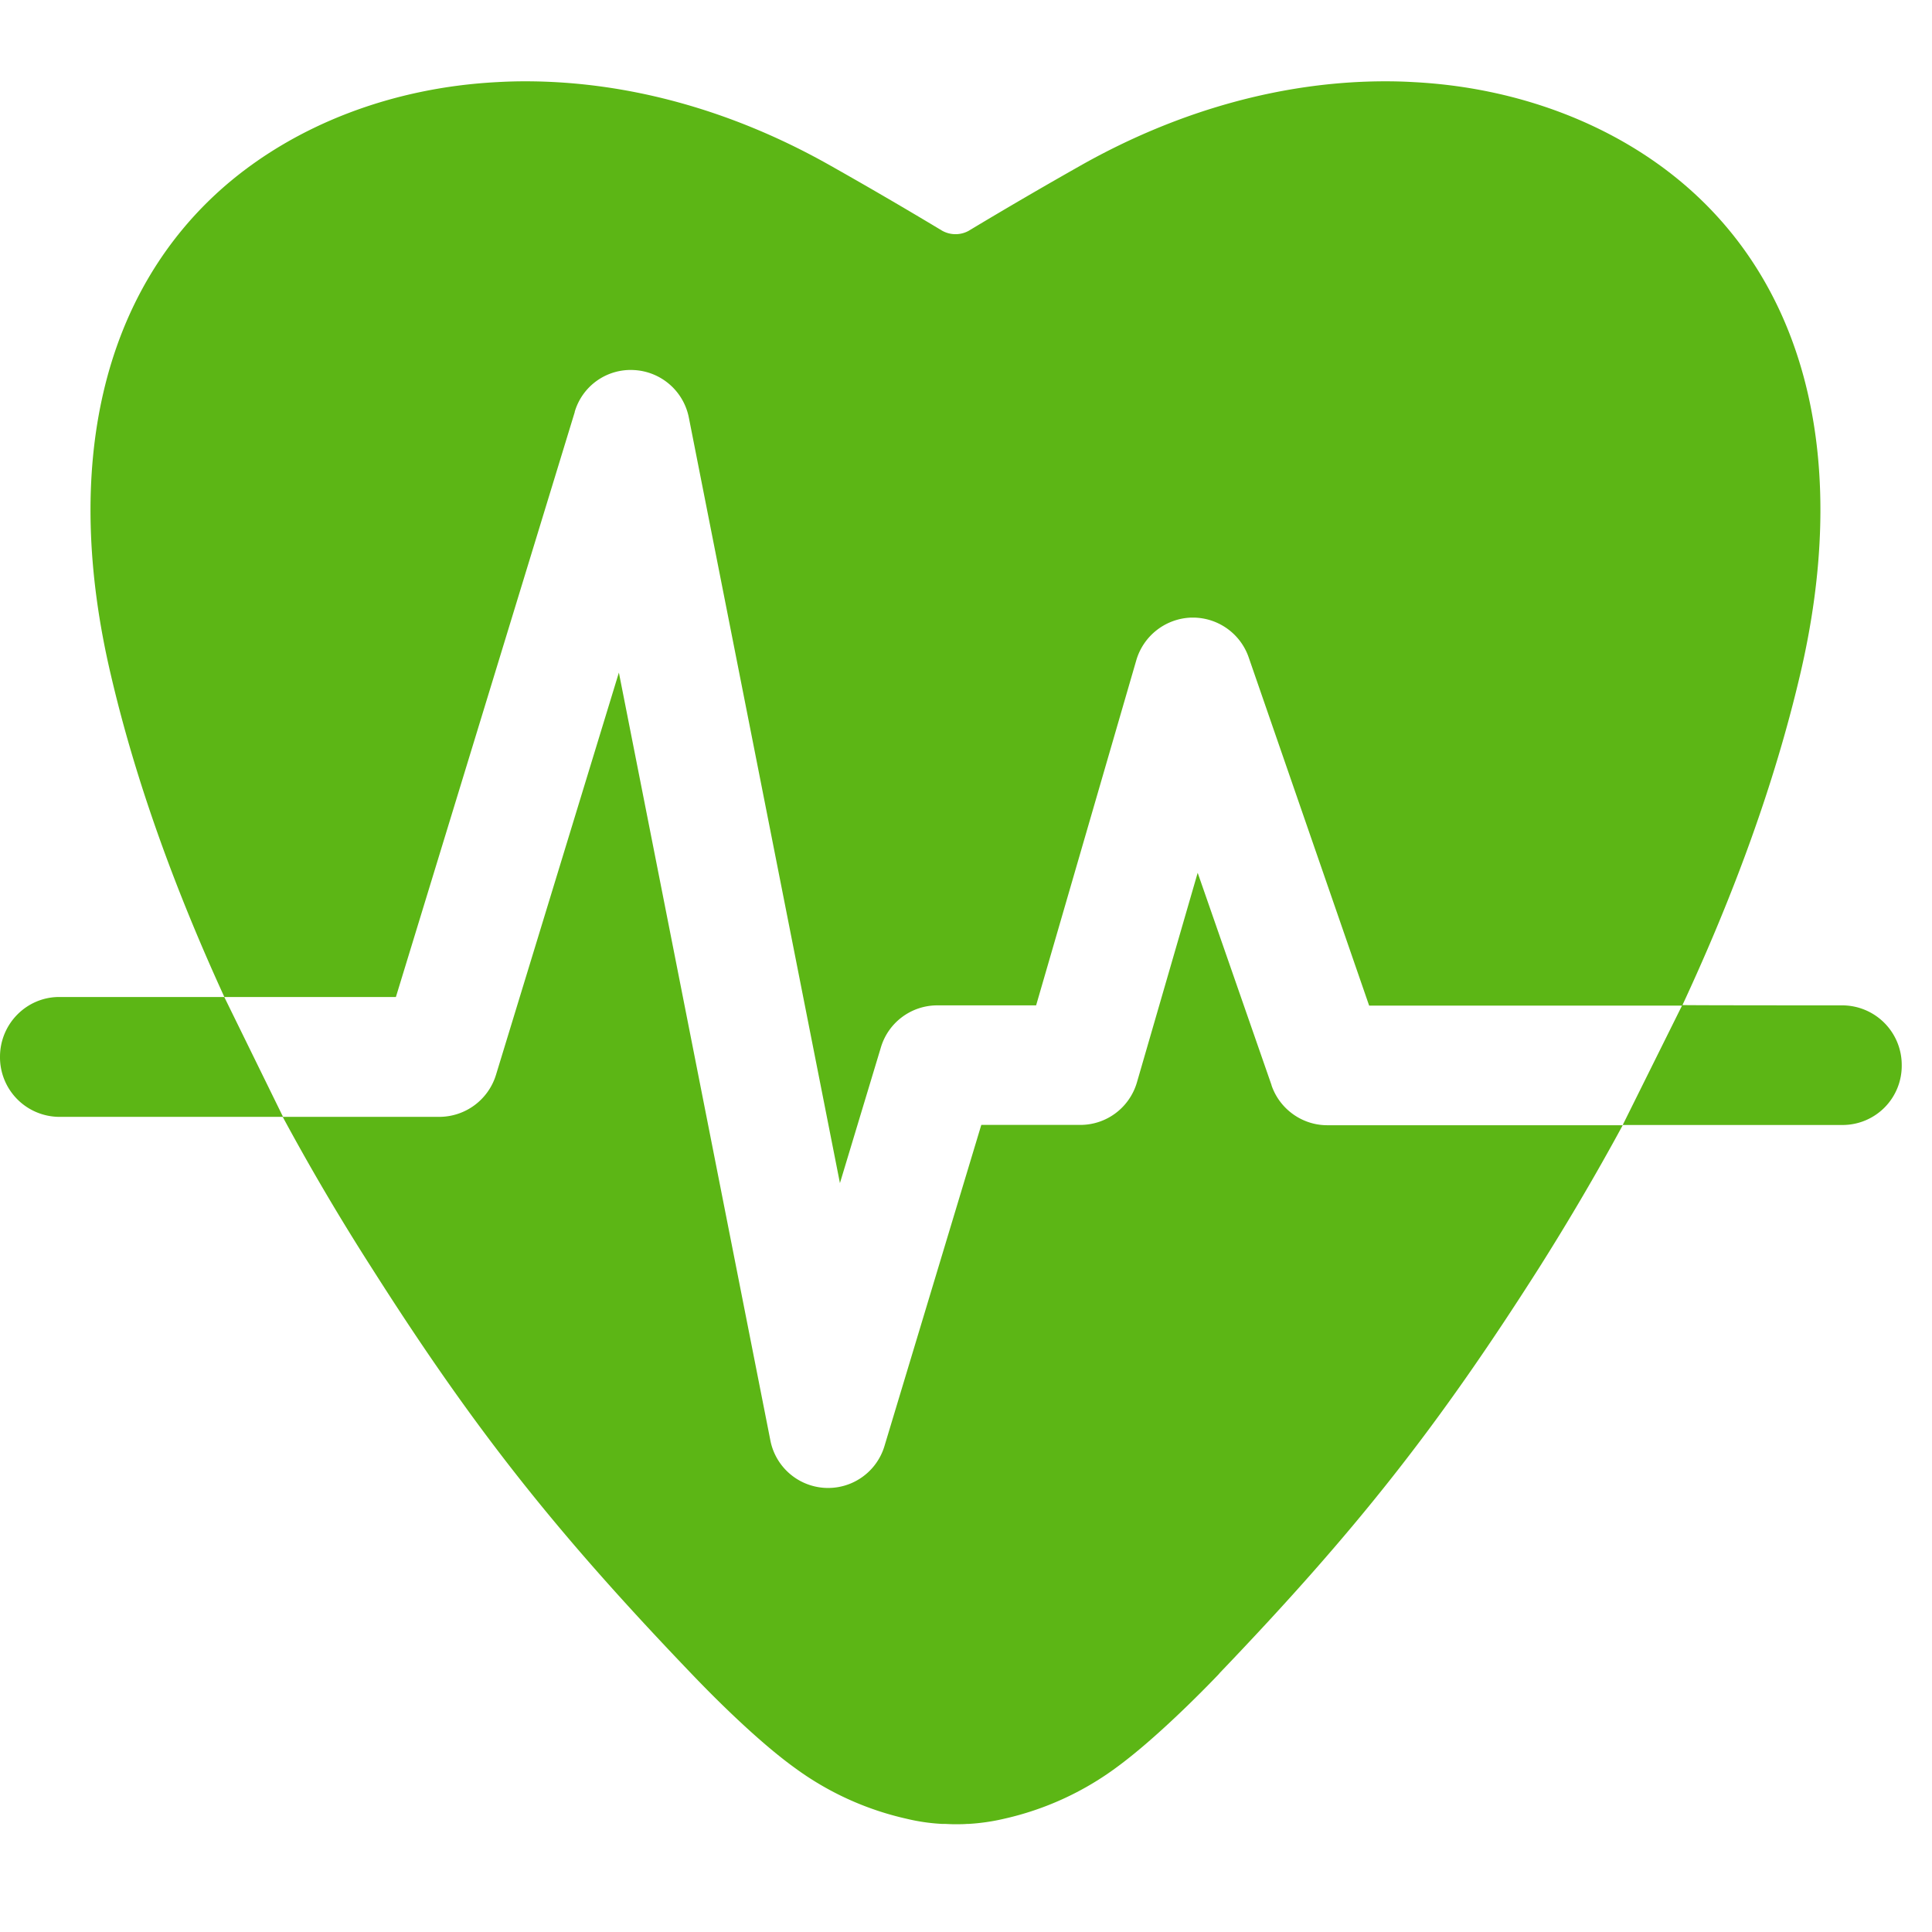 <svg width="24" height="24" viewBox="0 0 24 24" xmlns="http://www.w3.org/2000/svg"><path d="M7.14 5.118l-2.222 7.267H2.787c-.619-1.351-1.103-2.686-1.409-3.997-.612-2.595-.107-4.753 1.412-6.074.884-.766 2.087-1.227 3.388-1.294a6.04 6.04 0 01.346-.01c1.264 0 2.555.353 3.765 1.032.447.252.911.521 1.415.824a.34.34 0 00.326.003c.504-.303.968-.572 1.419-.827 1.206-.676 2.5-1.032 3.761-1.032.118 0 .232.003.35.01 1.3.067 2.504.528 3.388 1.294 1.523 1.321 2.023 3.48 1.412 6.074-.316 1.345-.817 2.716-1.463 4.104h-3.889L15.513 8.17a.734.734 0 00-.693-.498h-.02a.737.737 0 00-.686.535l-1.243 4.282h-1.227a.731.731 0 00-.703.528l-.507 1.68-1.876-9.505a.733.733 0 00-.682-.595.724.724 0 00-.737.52zm8.655 8.363c.1.295.38.497.692.497h3.671c-.326.602-.672 1.19-1.035 1.765-1.257 1.976-2.262 3.254-3.967 5.035a.517.517 0 01-.04.044c-.168.175-.753.773-1.25 1.136a3.72 3.72 0 01-1.392.635 2.581 2.581 0 01-.437.064h-.02c-.044.004-.088.004-.131.004h-.04c-.048 0-.088-.004-.128-.004h-.02a2.404 2.404 0 01-.437-.064 3.72 3.72 0 01-1.392-.635c-.498-.36-1.082-.961-1.25-1.136-1.732-1.805-2.743-3.09-4.007-5.08a28.924 28.924 0 01-1.1-1.868H5.46a.738.738 0 00.702-.524l1.526-4.995 1.88 9.529a.731.731 0 001.422.07l1.2-3.98h1.23c.329 0 .615-.218.705-.534l.753-2.598.918 2.639zM.736 12.385h2.05l.73 1.489H.736A.74.74 0 010 13.128c0-.41.33-.743.736-.743zm22.151.104a.74.74 0 01.737.743.735.735 0 01-.737.743h-2.729l.74-1.49c0 .004 1.99.004 1.99.004z" fill="#5CB615" fill-rule="nonzero"/></svg>